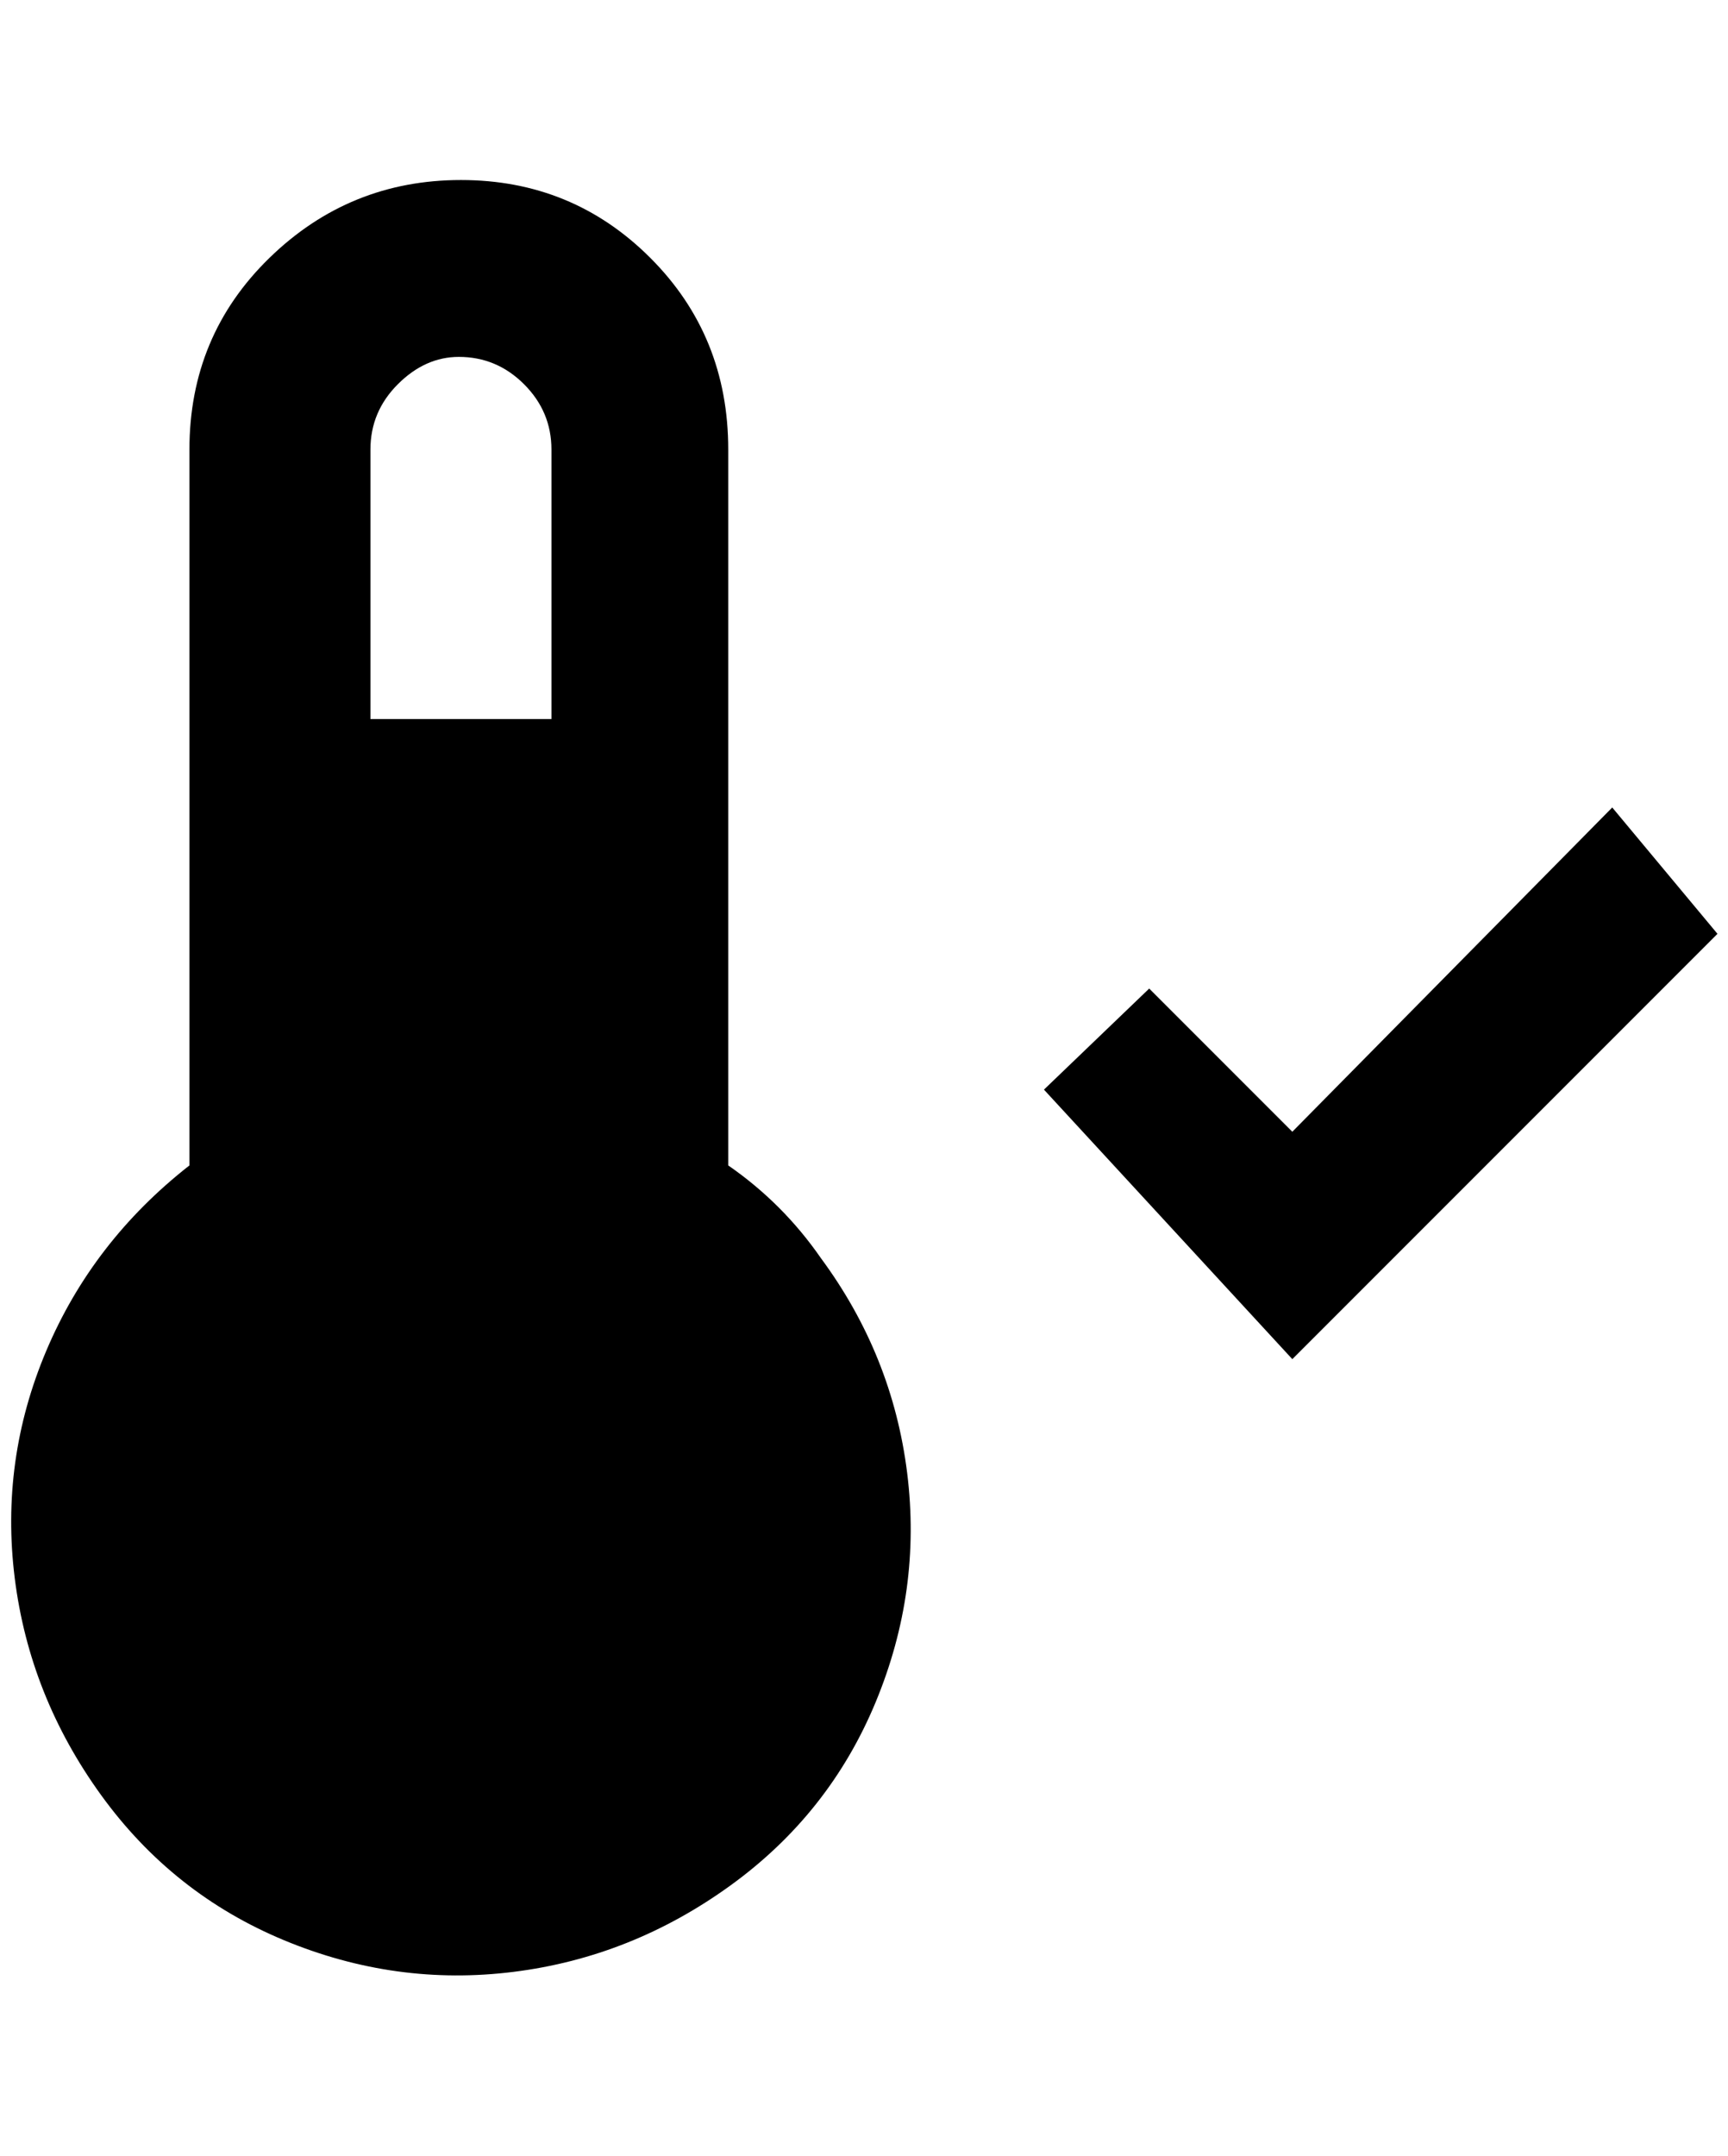 <?xml version="1.0" standalone="no"?>
<!DOCTYPE svg PUBLIC "-//W3C//DTD SVG 1.1//EN" "http://www.w3.org/Graphics/SVG/1.1/DTD/svg11.dtd" >
<svg xmlns="http://www.w3.org/2000/svg" xmlns:xlink="http://www.w3.org/1999/xlink" version="1.1" viewBox="-11 0 1642 2048">
   <path fill="currentColor"
d="M681 1107v-680q0 -108 -74 -182t-180 -74t-182 74t-76 182v680q-92 72 -136 176t-30 216t82 206t174 138t218 30t206 -82t138 -174t30 -218t-82 -204q-36 -52 -88 -88zM425 339q36 0 62 26t26 62v256h-172v-256q0 -36 26 -62t58 -26zM1217 1291l-236 -256l100 -96
l136 136l304 -308l100 120z" />
</svg>
